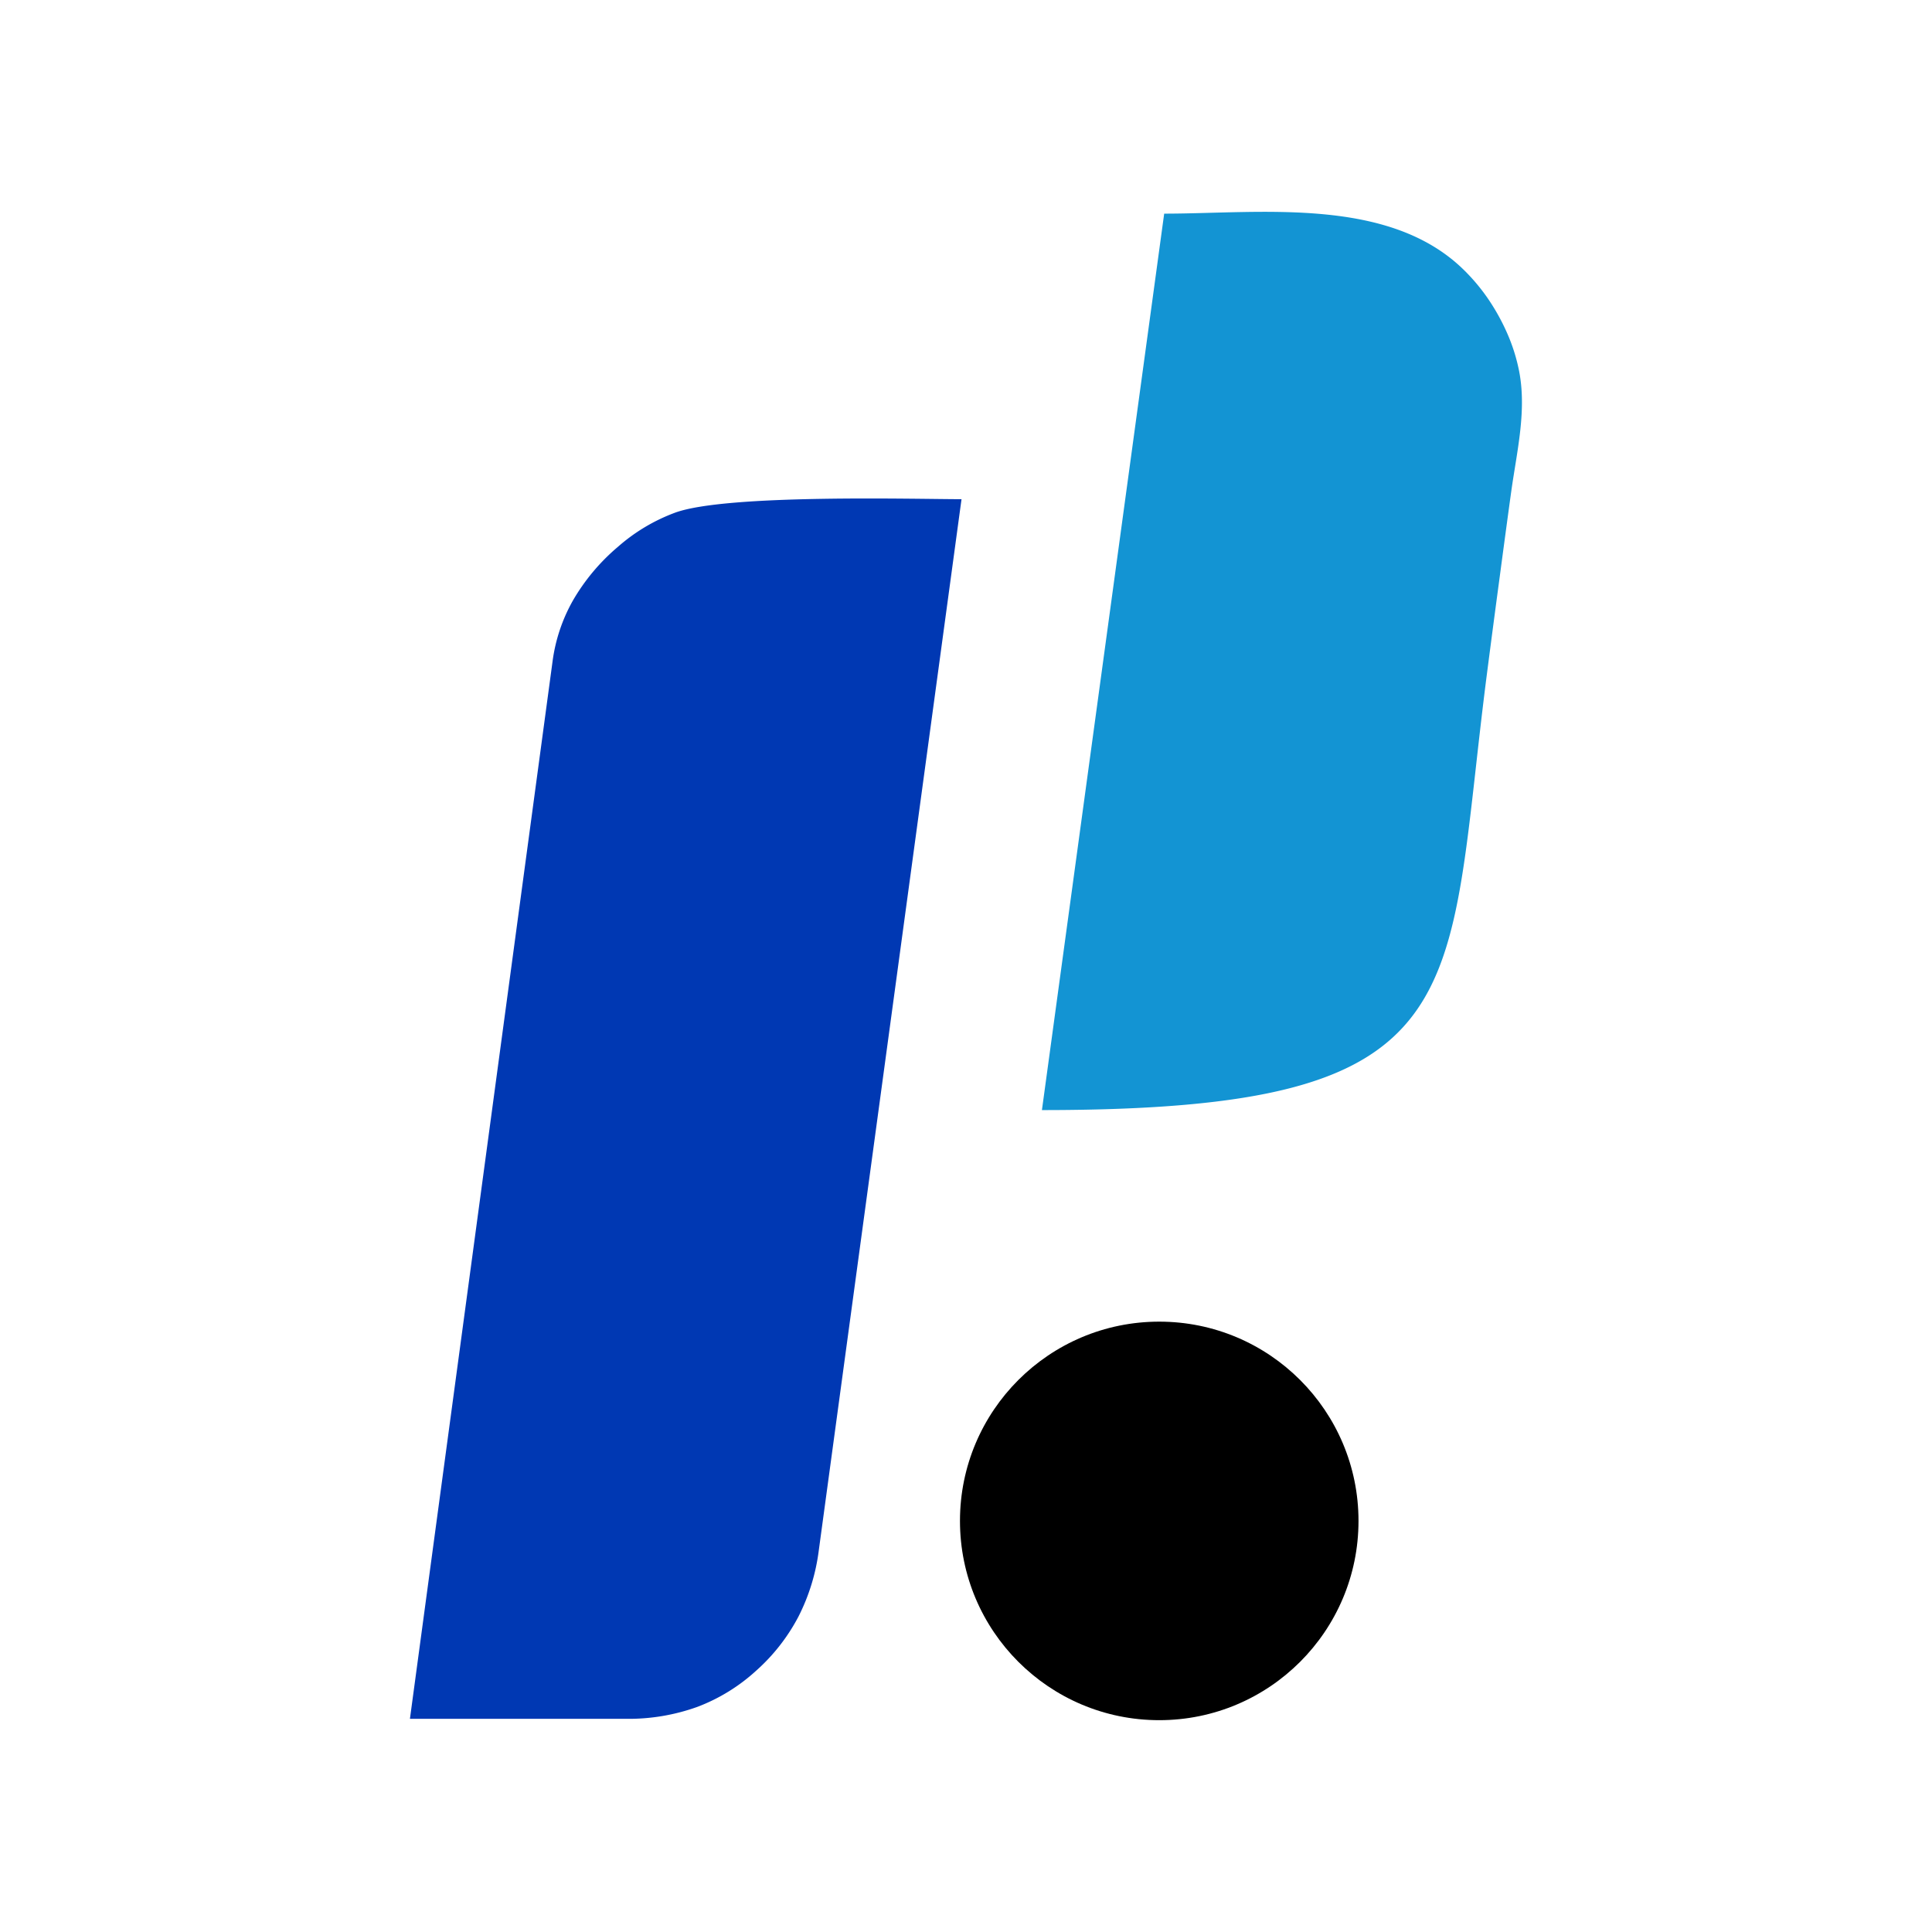 <svg id="Layer_1" data-name="Layer 1" xmlns="http://www.w3.org/2000/svg" viewBox="0 0 500 500"><defs><style>.cls-1{fill:#0038b3;}.cls-1,.cls-2{fill-rule:evenodd;}.cls-2{fill:#1394d3;}</style></defs><path class="cls-1" d="M206.65,418.35a52.11,52.11,0,0,0,5.25-17.1l36.94-272.06c-12,0-60.81-1.38-74.13,3.49a47.22,47.22,0,0,0-14.83,8.87,52.88,52.88,0,0,0-11.6,13.85l0,0a43.53,43.53,0,0,0-5.27,15.7L106.09,444.83H162a52.49,52.49,0,0,0,18.5-3.1,47.44,47.44,0,0,0,15.23-9.39A49.48,49.48,0,0,0,206.65,418.35Z"/><path class="cls-2" d="M301.29,55.29l-31.64,232c113.82,0,104.24-28.3,115.18-113v0q1.64-12.69,3.31-25.11,1.92-14.43,3-22.21h0c1.46-10.34,4.07-21,1.92-31.35a46.64,46.64,0,0,0-3-9.37,55.19,55.19,0,0,0-4.81-8.72l0,0a50.12,50.12,0,0,0-6.07-7.34l0,0C359.78,50.71,326.4,55.29,301.29,55.29Z"/><circle cx="300.01" cy="393.61" r="51.57"/></svg>